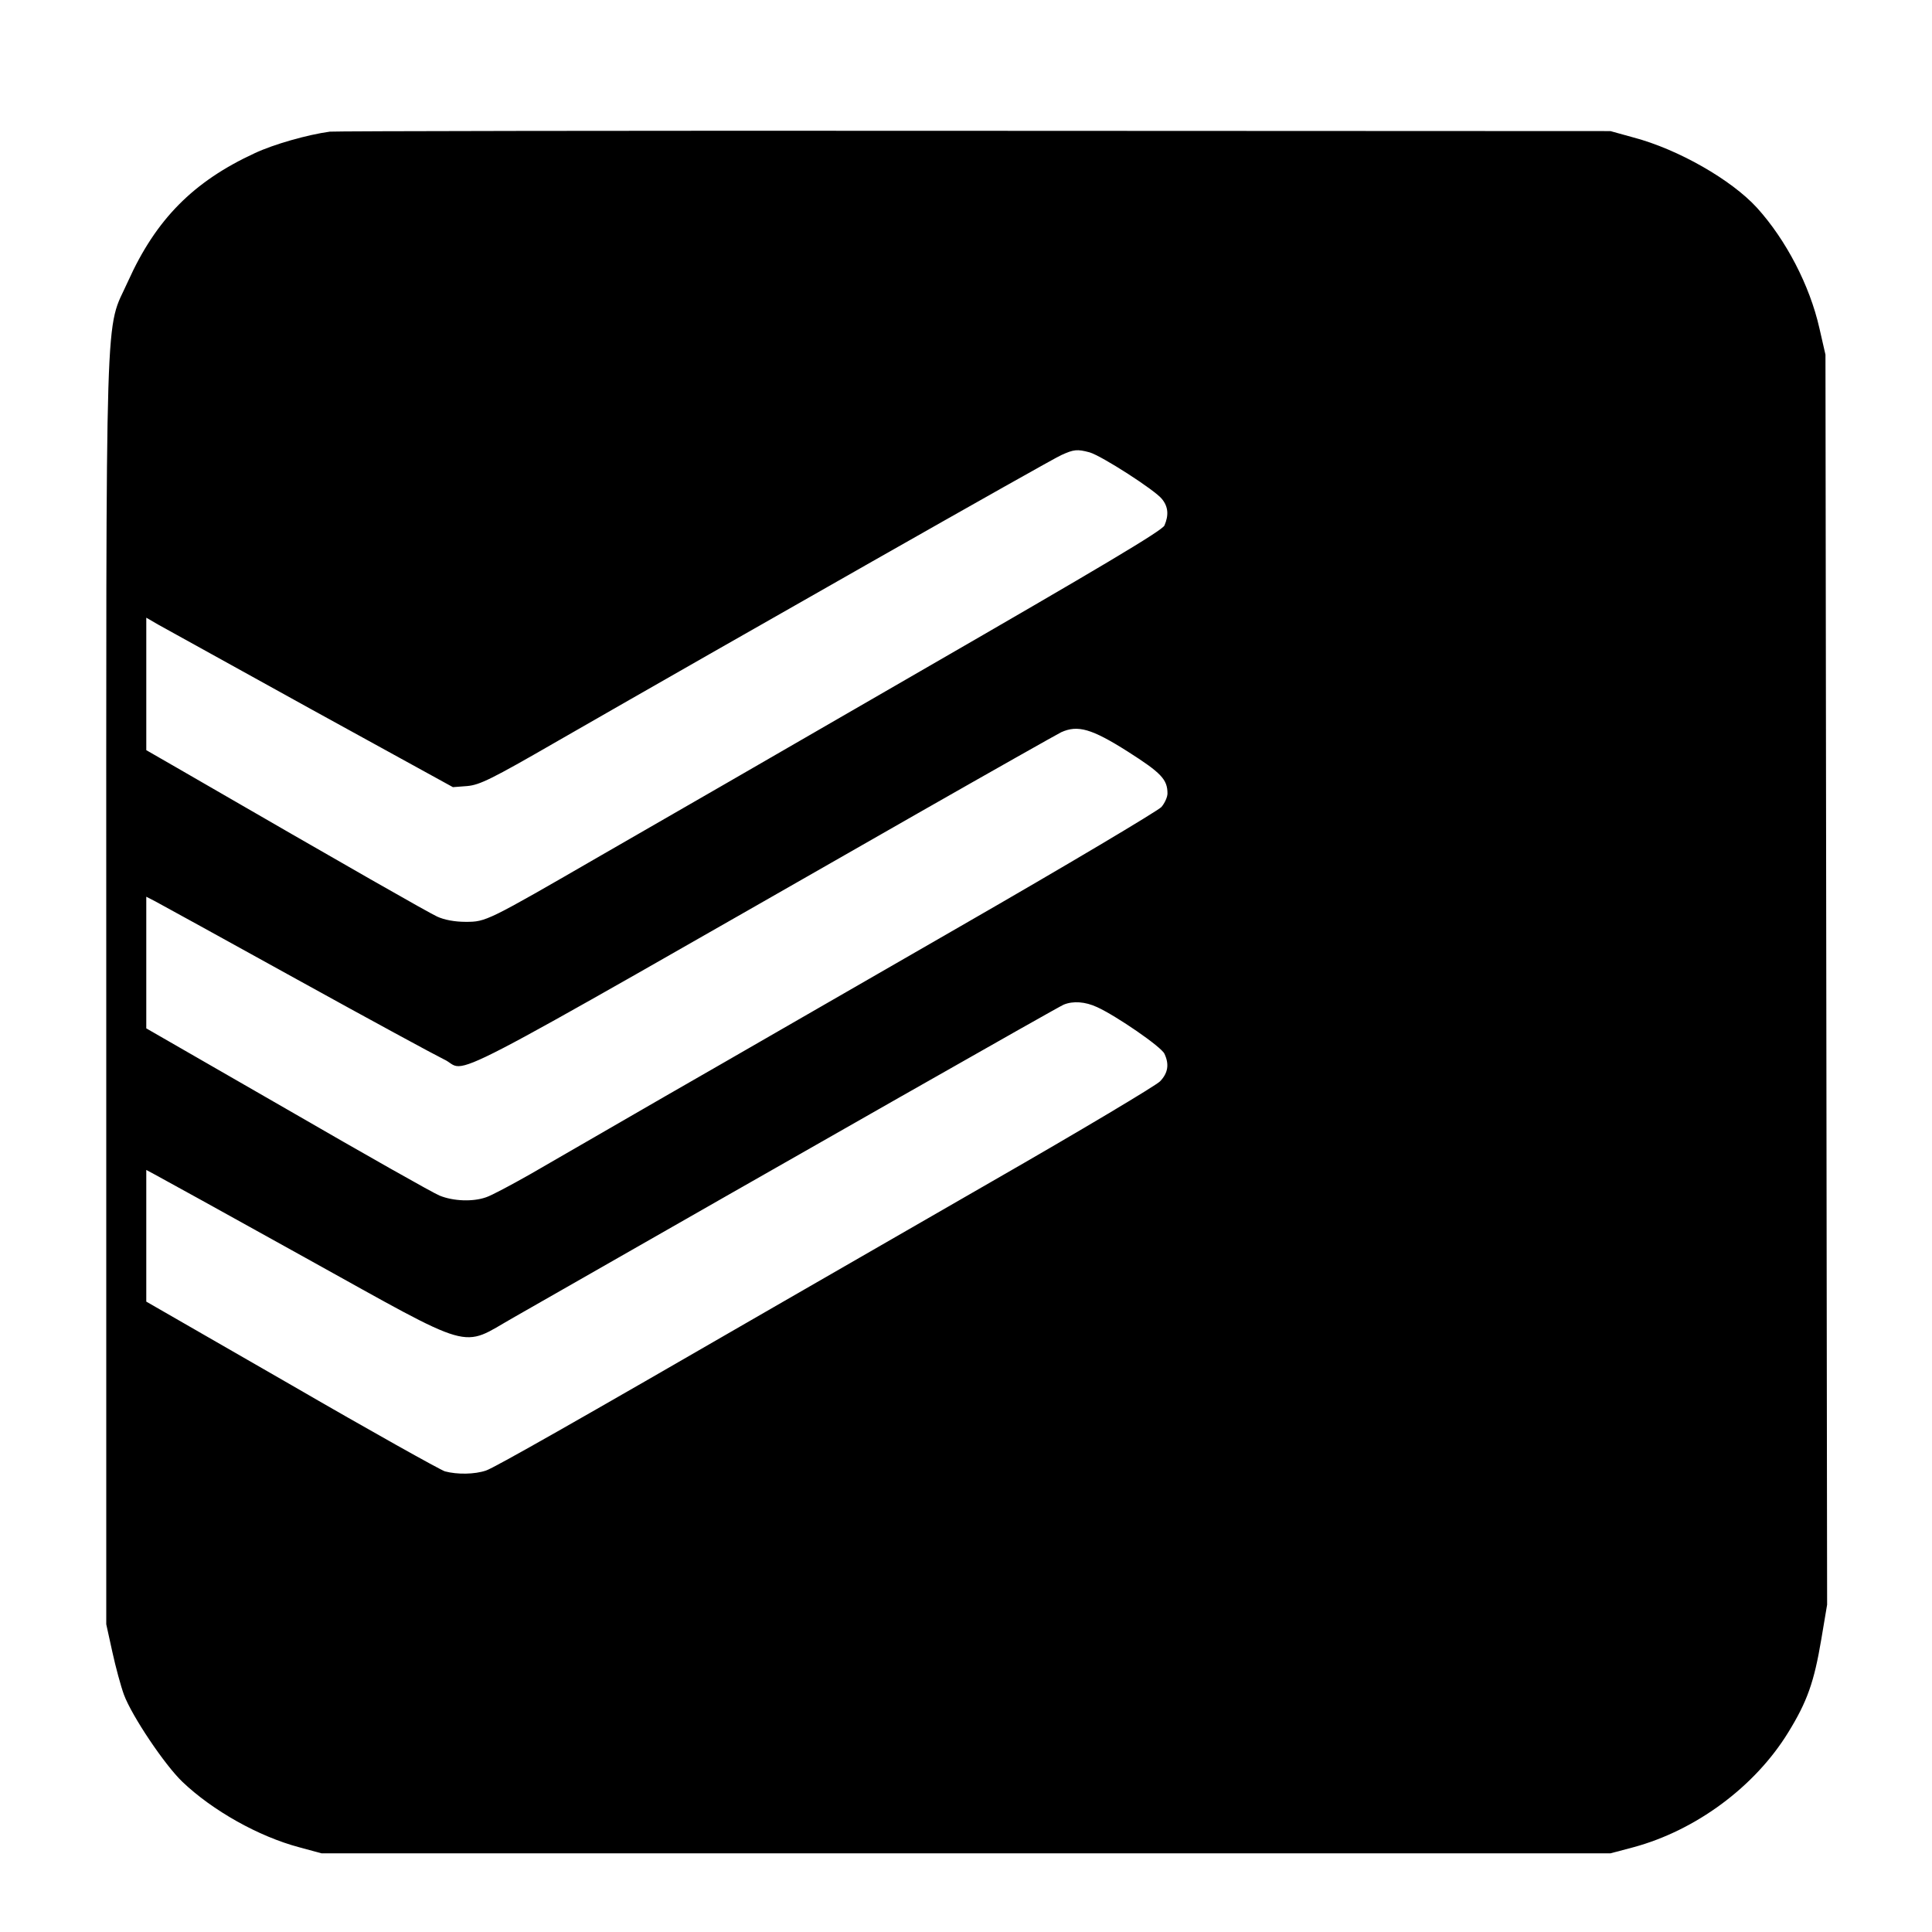 <?xml version="1.0" standalone="no"?>
<!DOCTYPE svg PUBLIC "-//W3C//DTD SVG 20010904//EN"
 "http://www.w3.org/TR/2001/REC-SVG-20010904/DTD/svg10.dtd">
<svg version="1.0" xmlns="http://www.w3.org/2000/svg"
 width="700pt" height="700pt" viewBox="0 0 700 700"
 preserveAspectRatio="xMidYMid meet">
<g transform="translate(0,700) scale(0.1,-0.1)"
fill="#000000" stroke="none">
<path d="M1195 6523 c-81 -11 -204 -46 -272 -78 -223 -103 -358 -240 -459
-464 -85 -190 -79 12 -79 -2576 l0 -2290 22 -100 c12 -55 31 -125 42 -155 29
-78 148 -255 212 -316 109 -104 276 -198 423 -237 l81 -22 2335 0 2335 0 83
22 c226 61 440 219 561 416 69 112 94 183 120 338 l21 125 -3 2264 -3 2265
-22 96 c-35 155 -121 320 -226 436 -92 101 -285 212 -448 255 l-83 23 -2305 1
c-1268 1 -2318 -1 -2335 -3z m2753 -1162 c44 -13 237 -137 262 -169 23 -28 25
-59 9 -96 -9 -19 -233 -152 -883 -527 -479 -277 -999 -577 -1156 -667 -417
-241 -419 -242 -493 -242 -39 0 -77 7 -103 19 -34 16 -298 166 -941 538 l-113
65 0 240 0 240 43 -25 c23 -13 273 -151 555 -307 l513 -282 52 4 c45 4 88 25
322 160 653 375 1793 1023 1830 1039 46 21 58 22 103 10z m138 -1084 c121 -77
144 -101 144 -152 0 -13 -10 -35 -22 -49 -13 -14 -340 -209 -728 -432 -388
-223 -869 -501 -1070 -616 -201 -116 -421 -243 -490 -283 -69 -39 -140 -77
-159 -83 -48 -17 -119 -14 -168 6 -23 9 -272 150 -552 312 l-511 294 0 238 0
239 33 -17 c17 -9 248 -136 512 -282 264 -146 504 -276 533 -290 97 -44 -95
-144 1717 891 270 154 504 286 520 294 60 27 110 13 241 -70z m-111 -926 c70
-32 233 -144 244 -169 18 -38 13 -70 -16 -100 -16 -16 -289 -179 -608 -362
-319 -184 -674 -388 -790 -455 -730 -422 -1014 -583 -1044 -593 -41 -14 -104
-15 -149 -3 -18 6 -269 146 -557 313 l-525 302 0 238 0 239 30 -16 c17 -9 264
-145 548 -303 622 -345 558 -326 752 -216 1097 627 1976 1127 1994 1134 34 14
78 11 121 -9z"/>
</g>
</svg>

